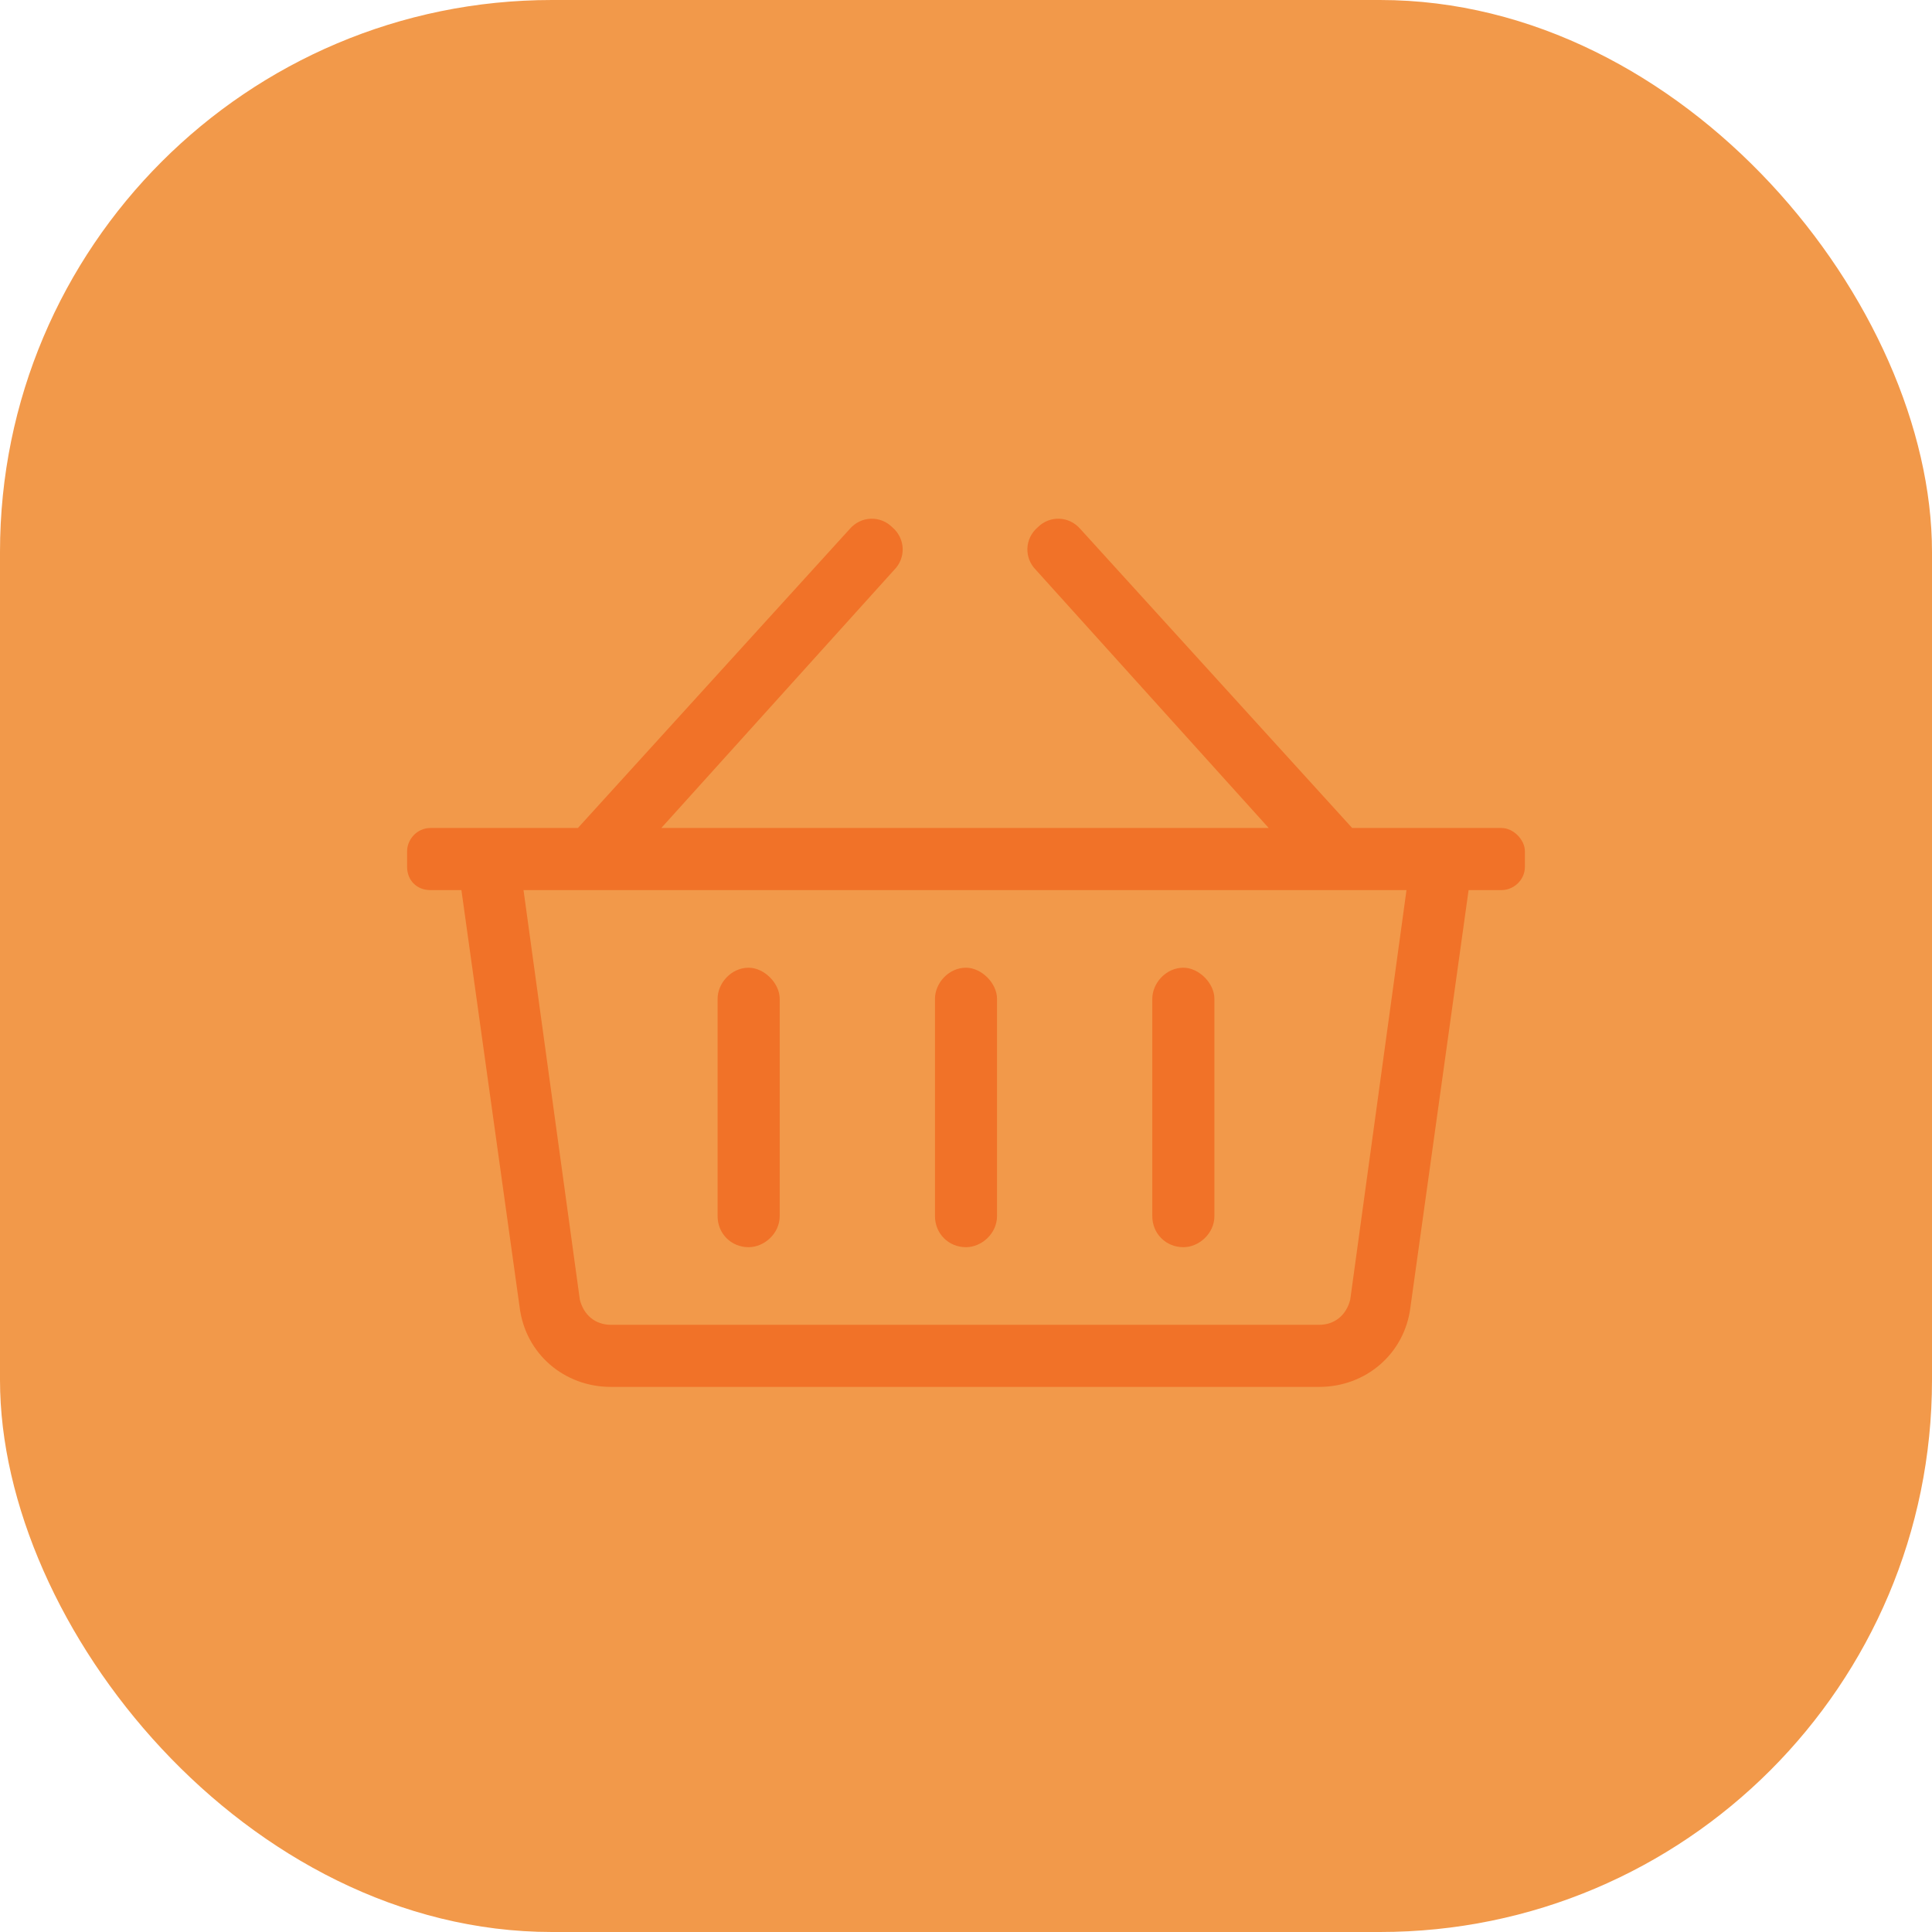 <svg width="35" height="35" viewBox="0 0 35 35" fill="none" xmlns="http://www.w3.org/2000/svg">
<rect width="35" height="35" rx="10" fill="#F2994A" fillOpacity="0.1"/>
<path d="M27.203 15H24.496L19.574 9.586C19.363 9.34 19.012 9.34 18.801 9.551C18.555 9.762 18.555 10.113 18.766 10.324L22.984 15H11.98L16.199 10.324C16.41 10.113 16.41 9.762 16.164 9.551C15.953 9.34 15.602 9.34 15.391 9.586L10.469 15H7.797C7.551 15 7.375 15.211 7.375 15.422V15.703C7.375 15.949 7.551 16.125 7.797 16.125H8.359L9.414 23.684C9.52 24.527 10.223 25.125 11.066 25.125H23.898C24.742 25.125 25.445 24.527 25.551 23.684L26.605 16.125H27.203C27.414 16.125 27.625 15.949 27.625 15.703V15.422C27.625 15.211 27.414 15 27.203 15ZM24.461 23.543C24.391 23.824 24.18 24 23.898 24H11.066C10.785 24 10.574 23.824 10.504 23.543L9.484 16.125H25.48L24.461 23.543ZM18.062 18.094C18.062 17.812 17.781 17.531 17.5 17.531C17.184 17.531 16.938 17.812 16.938 18.094V22.031C16.938 22.348 17.184 22.594 17.5 22.594C17.781 22.594 18.062 22.348 18.062 22.031V18.094ZM22 18.094C22 17.812 21.719 17.531 21.438 17.531C21.121 17.531 20.875 17.812 20.875 18.094V22.031C20.875 22.348 21.121 22.594 21.438 22.594C21.719 22.594 22 22.348 22 22.031V18.094ZM14.125 18.094C14.125 17.812 13.844 17.531 13.562 17.531C13.246 17.531 13 17.812 13 18.094V22.031C13 22.348 13.246 22.594 13.562 22.594C13.844 22.594 14.125 22.348 14.125 22.031V18.094Z" fill="#F17228"/>
</svg>

